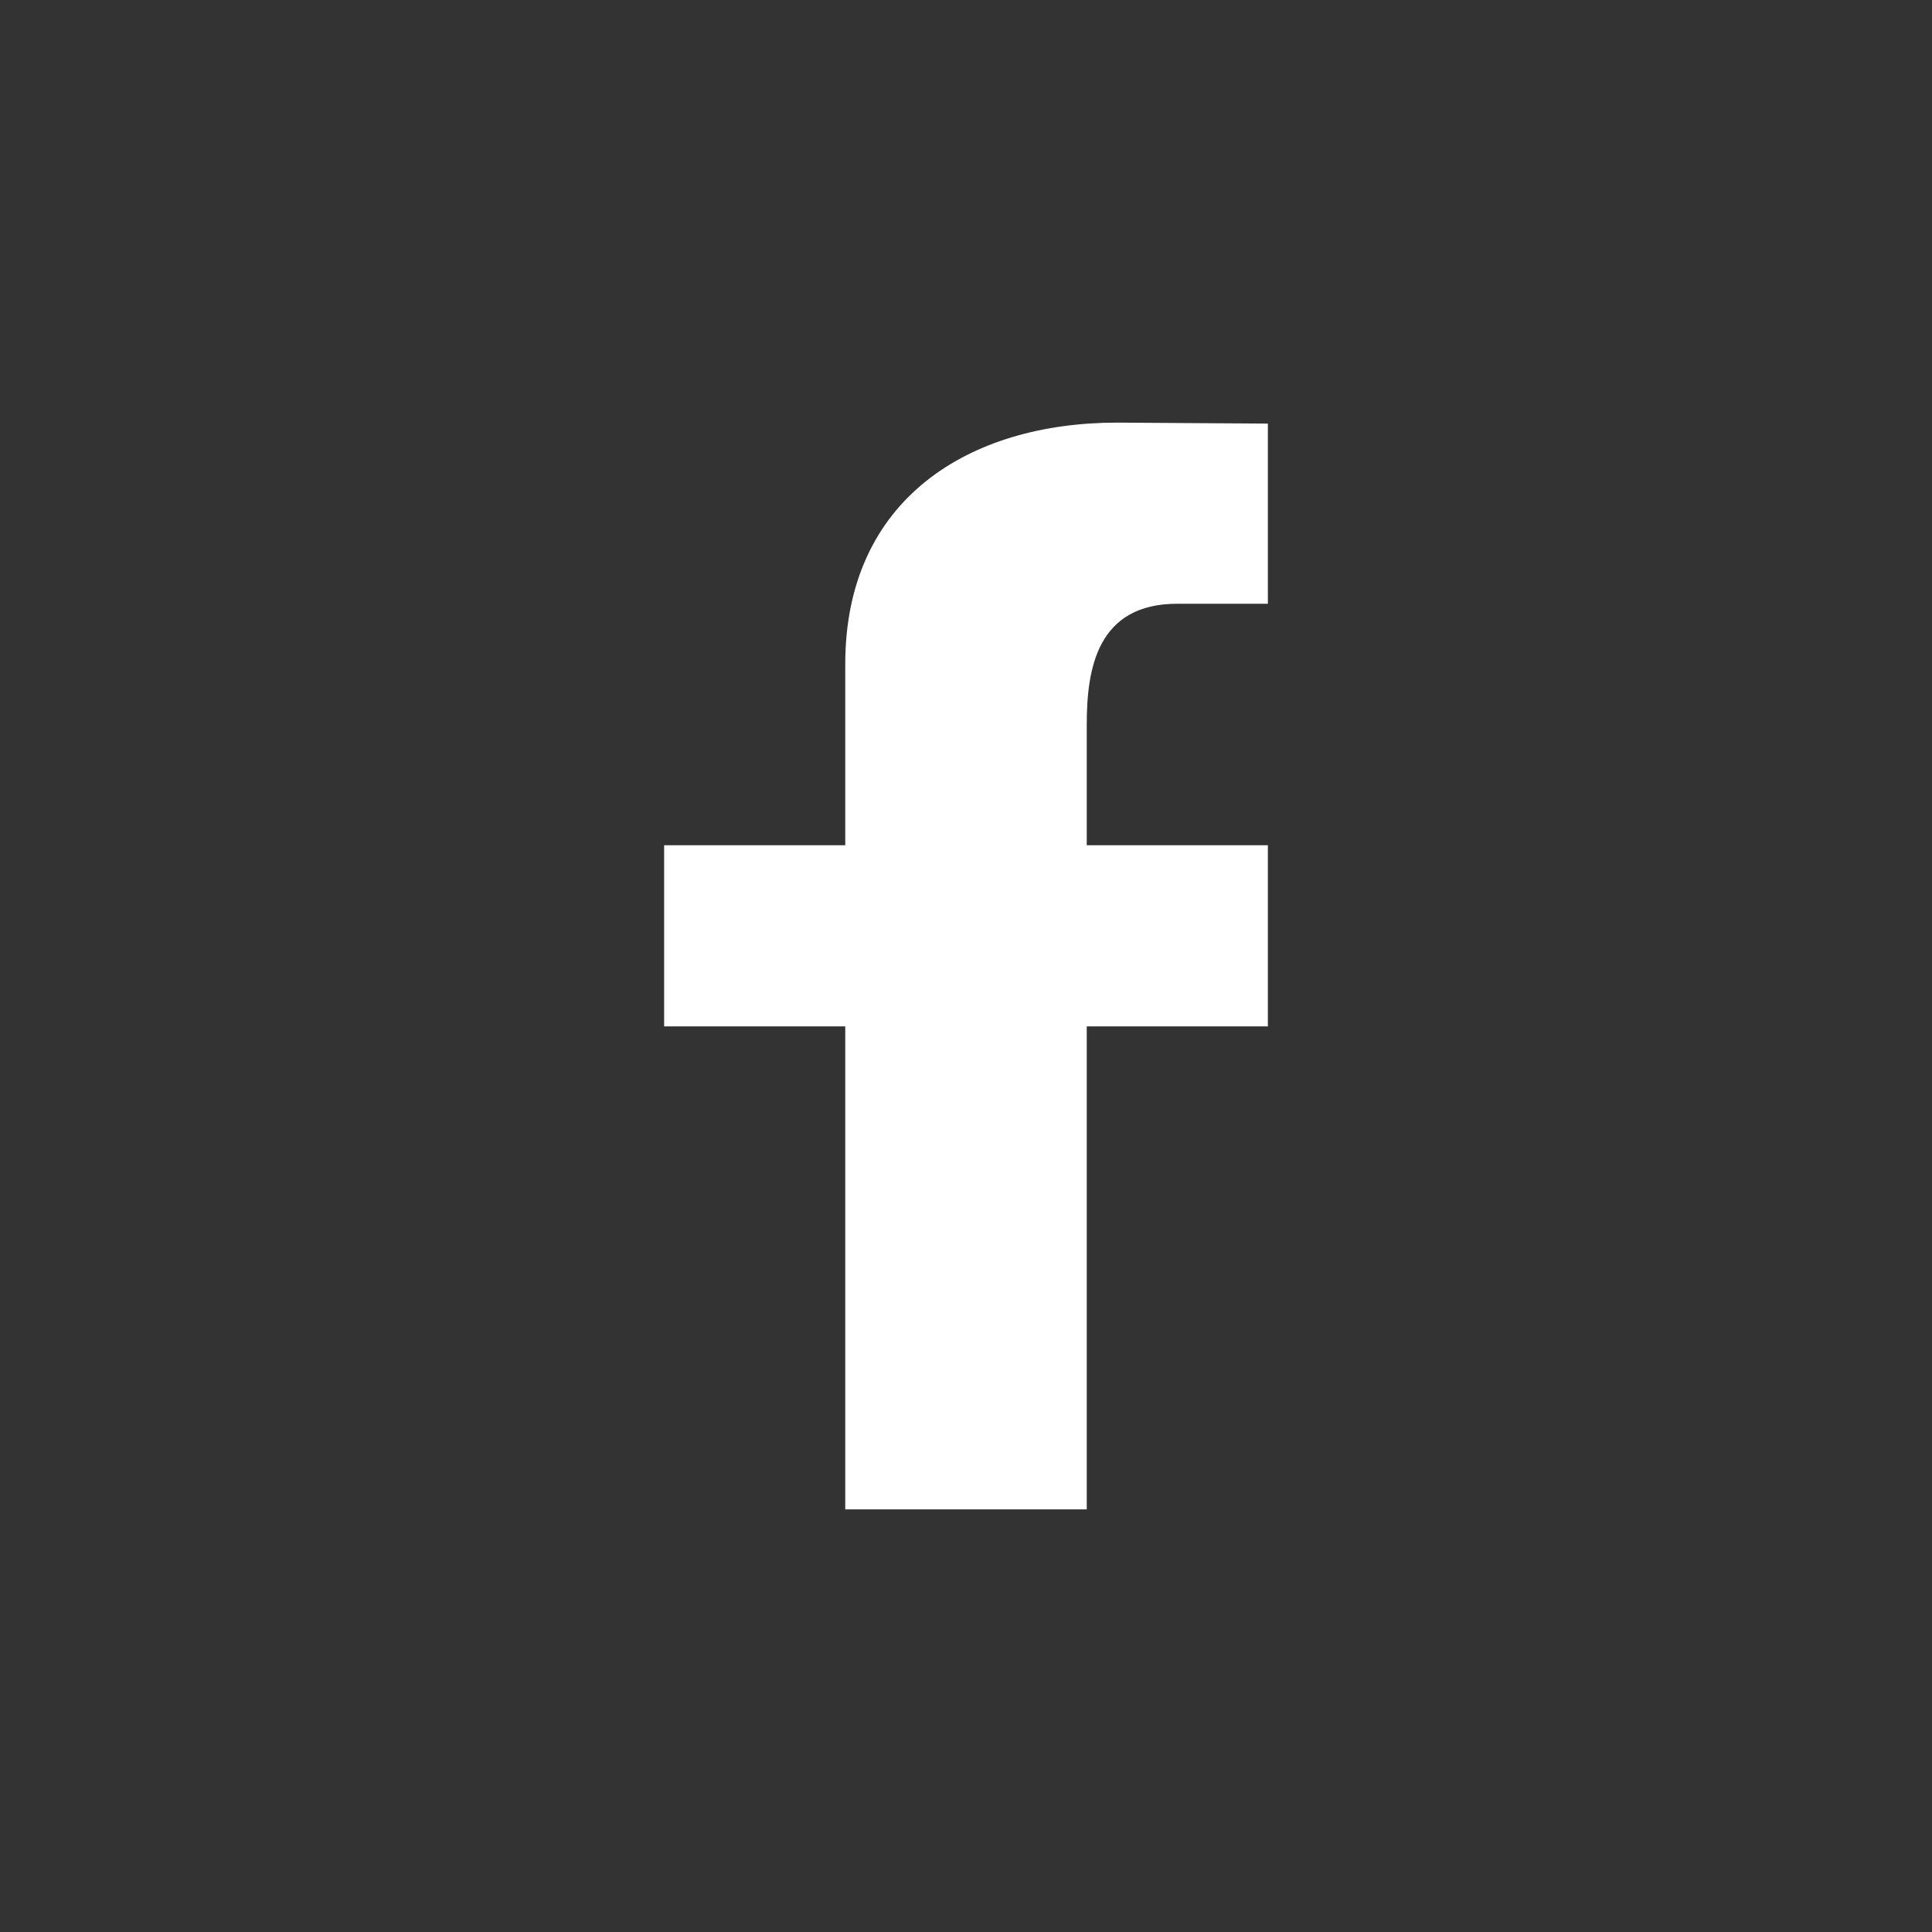 <svg xmlns="http://www.w3.org/2000/svg" width="32" height="32" viewBox="0 0 32 32"><rect x="0" y="0" width="32" height="32" fill="#333333" stroke="none"/><path opacity=".5" fill="none" d="M0 0h32v32H0z"/><path fill="#FFF" d="M21 10h-1.5c-1.328 0-1.5 1.074-1.5 2v2h3v3h-3v8h-4v-8h-3v-3h3v-3c0-2.739 2.057-4 4.5-4l2.5.016V10z"/></svg>